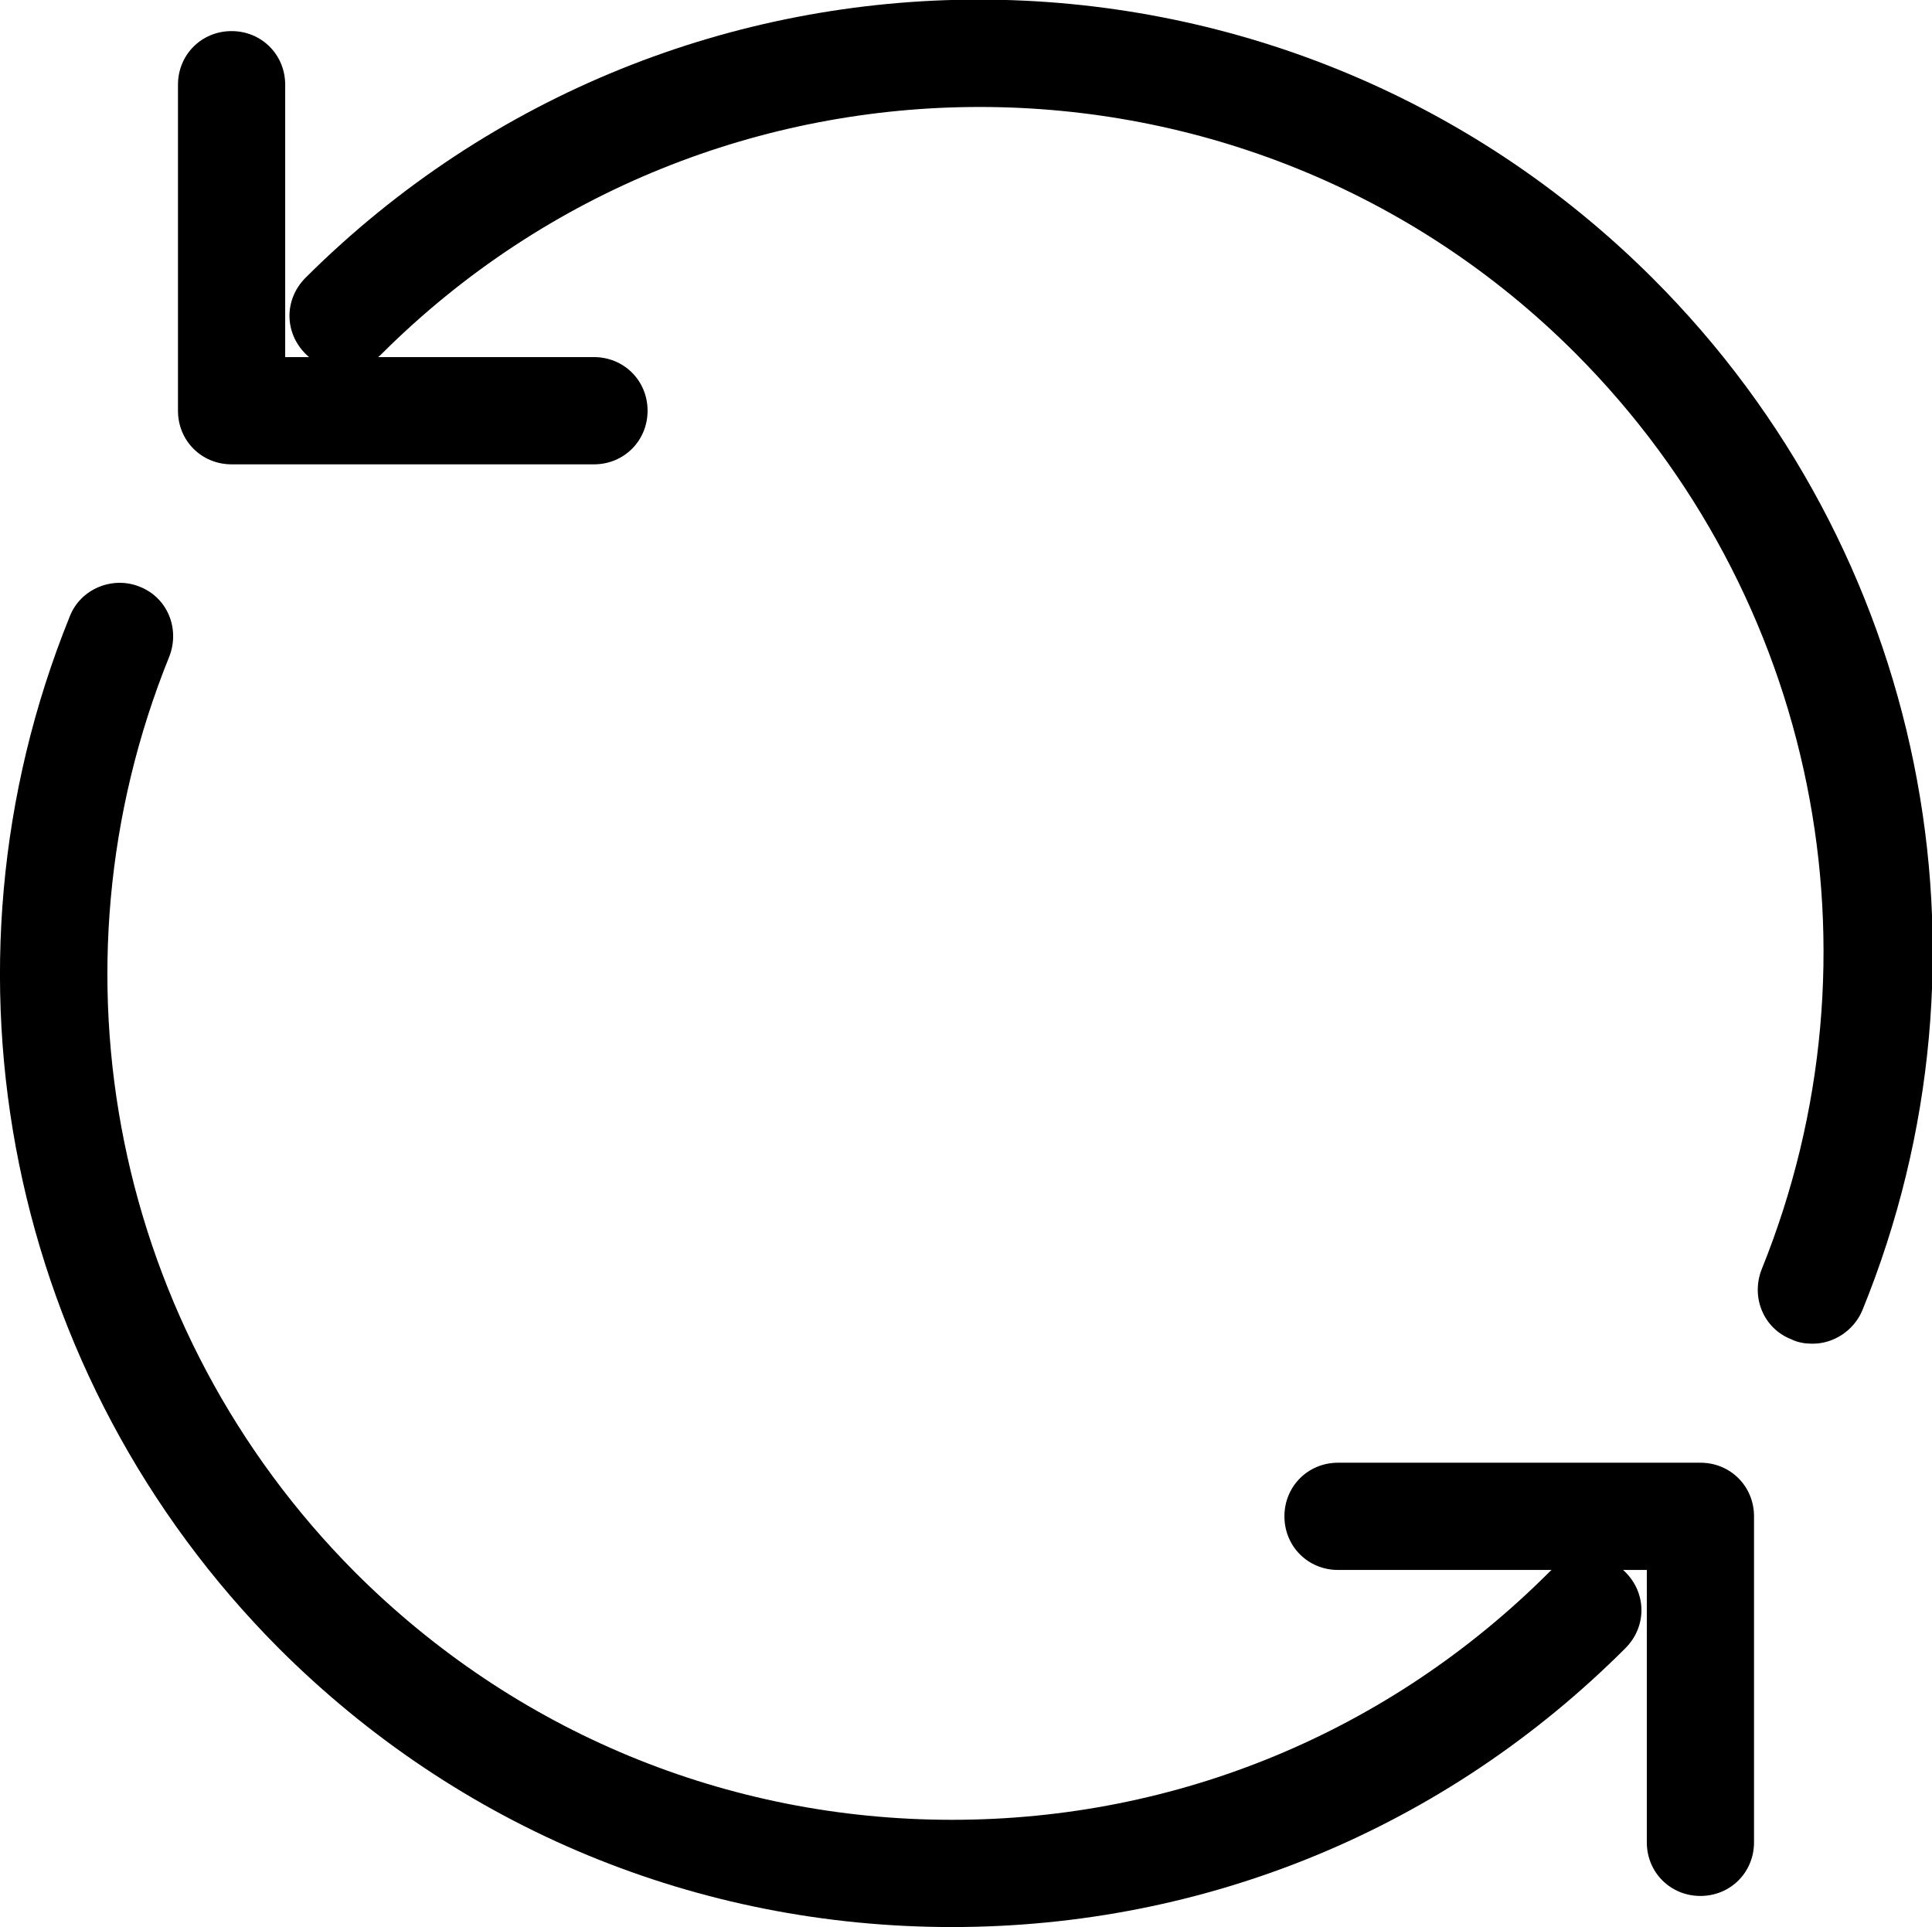 <?xml version="1.0" encoding="UTF-8"?>
<svg id="_레이어_2" data-name="레이어 2" xmlns="http://www.w3.org/2000/svg" viewBox="0 0 18.02 17.97">
  <defs>
    <style>
      .cls-1 {
        stroke-width: 0px;
      }
    </style>
  </defs>
  <g id="_레이어_1-2" data-name="레이어 1">
    <g>
      <path class="cls-1" d="M16.9,12.53c-.06,0-.13-.01-.19-.04-.26-.1-.38-.39-.28-.65,1.19-2.94.51-6.29-1.73-8.54C11.64.23,6.64.23,3.56,3.3c-.2.2-.51.2-.71,0s-.2-.51,0-.71C6.32-.87,11.95-.87,15.42,2.6c2.53,2.53,3.3,6.31,1.95,9.62-.08.19-.27.31-.46.31Z"/>
      <path class="cls-1" d="M5.54,4.33h-3.38c-.28,0-.5-.22-.5-.5V.79c0-.28.22-.5.5-.5s.5.22.5.5v2.54h2.88c.28,0,.5.22.5.5s-.22.5-.5.5Z"/>
      <path class="cls-1" d="M8.88,17.97c-2.37,0-4.6-.92-6.28-2.6C.08,12.84-.69,9.06.65,5.75c.1-.26.4-.38.65-.28.26.1.38.39.28.65-1.19,2.94-.51,6.29,1.73,8.54,1.49,1.49,3.47,2.31,5.57,2.31s4.08-.82,5.57-2.31c.2-.2.51-.2.71,0s.2.51,0,.71c-1.68,1.68-3.91,2.6-6.28,2.6Z"/>
      <path class="cls-1" d="M15.86,17.68c-.28,0-.5-.22-.5-.5v-2.54h-2.88c-.28,0-.5-.22-.5-.5s.22-.5.5-.5h3.38c.28,0,.5.22.5.5v3.04c0,.28-.22.5-.5.5Z"/>
    </g>
  </g>
</svg>
